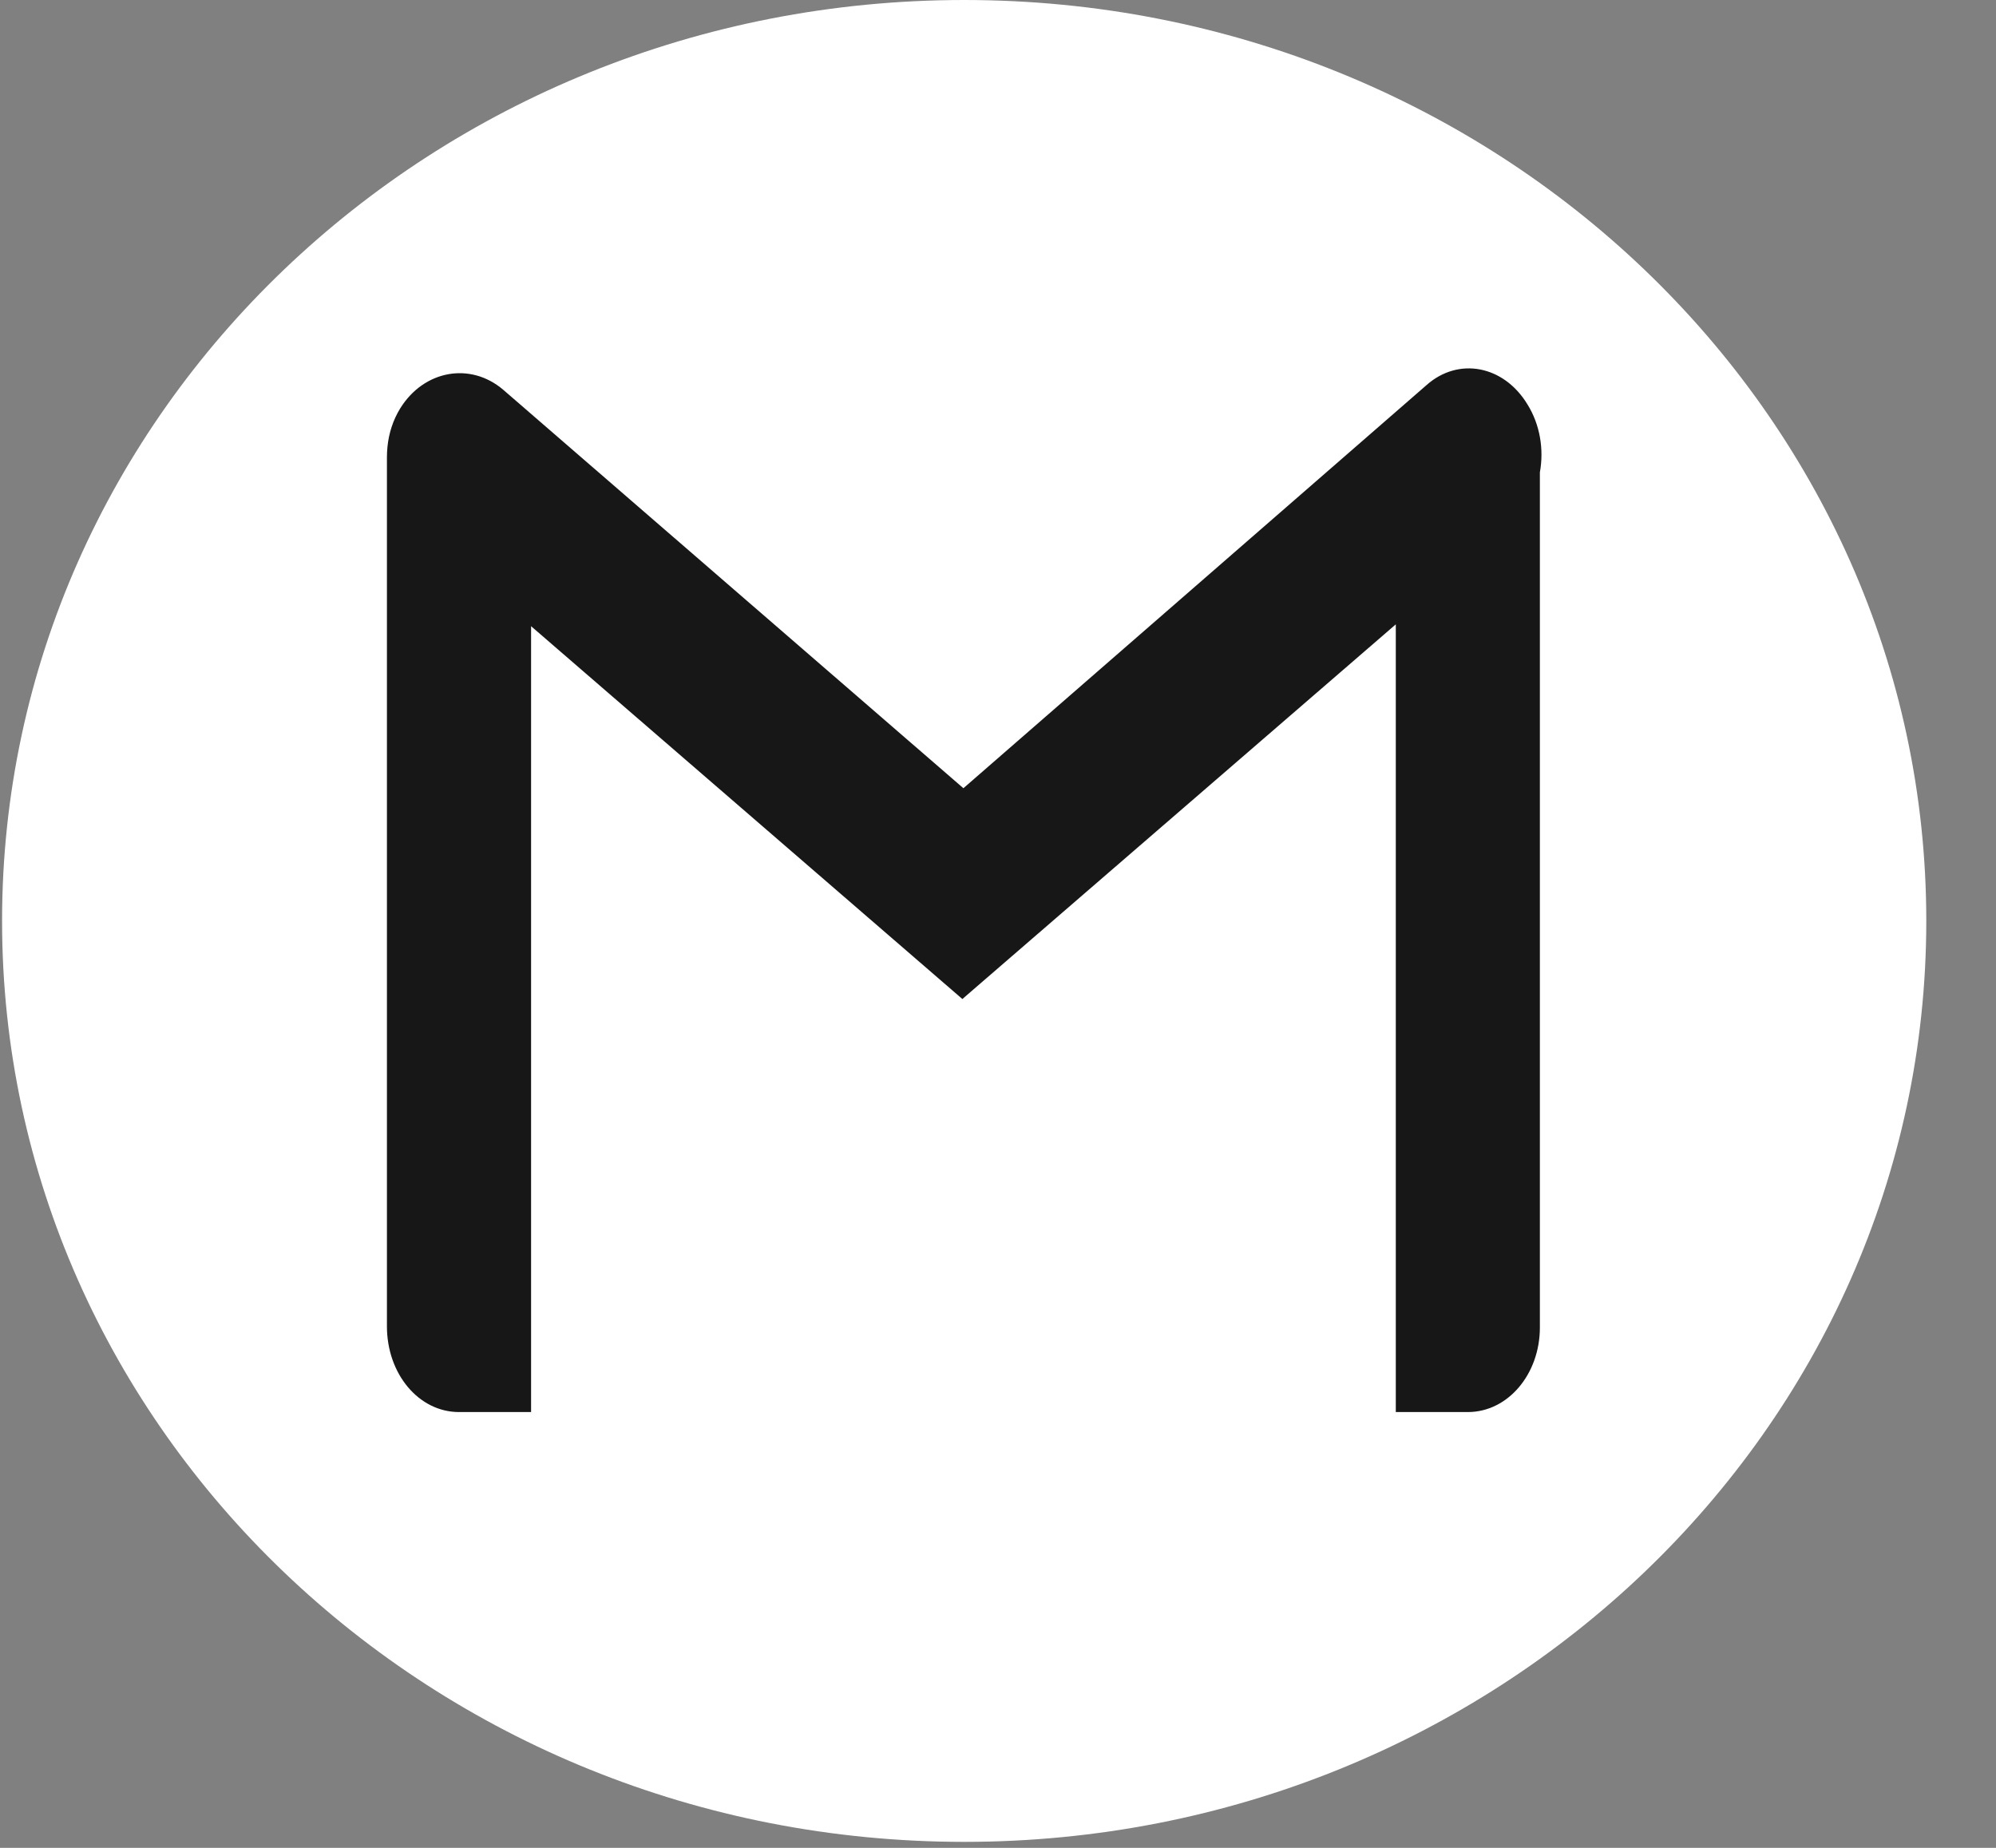 <svg width="27" height="25" viewBox="0 0 27 25" fill="none" xmlns="http://www.w3.org/2000/svg">
<rect x="0" y="0" width="27" height="25" fill="#808080" stroke="none"/>
<path fill-rule="evenodd" clip-rule="evenodd" d="M13.043 0C5.855 0 0.028 5.578 0.028 12.459C0.028 19.34 5.855 24.919 13.043 24.919C20.23 24.919 26.057 19.34 26.057 12.459C26.057 5.578 20.23 0 13.043 0Z" fill="white"/>
<path fill-rule="evenodd" clip-rule="evenodd" d="M13.018 13.516L7.184 8.472V19.104H6.209C5.666 19.104 5.234 18.59 5.234 17.944V6.187C5.234 6.137 5.237 6.091 5.241 6.048C5.259 5.863 5.316 5.683 5.415 5.523C5.735 5.009 6.362 4.893 6.808 5.274L13.032 10.664L19.299 5.208C19.73 4.827 20.343 4.943 20.663 5.473C20.833 5.747 20.886 6.081 20.83 6.391V17.96C20.83 18.59 20.399 19.104 19.855 19.104H18.881V8.447L13.018 13.516Z" fill="#171717"/>
</svg>
